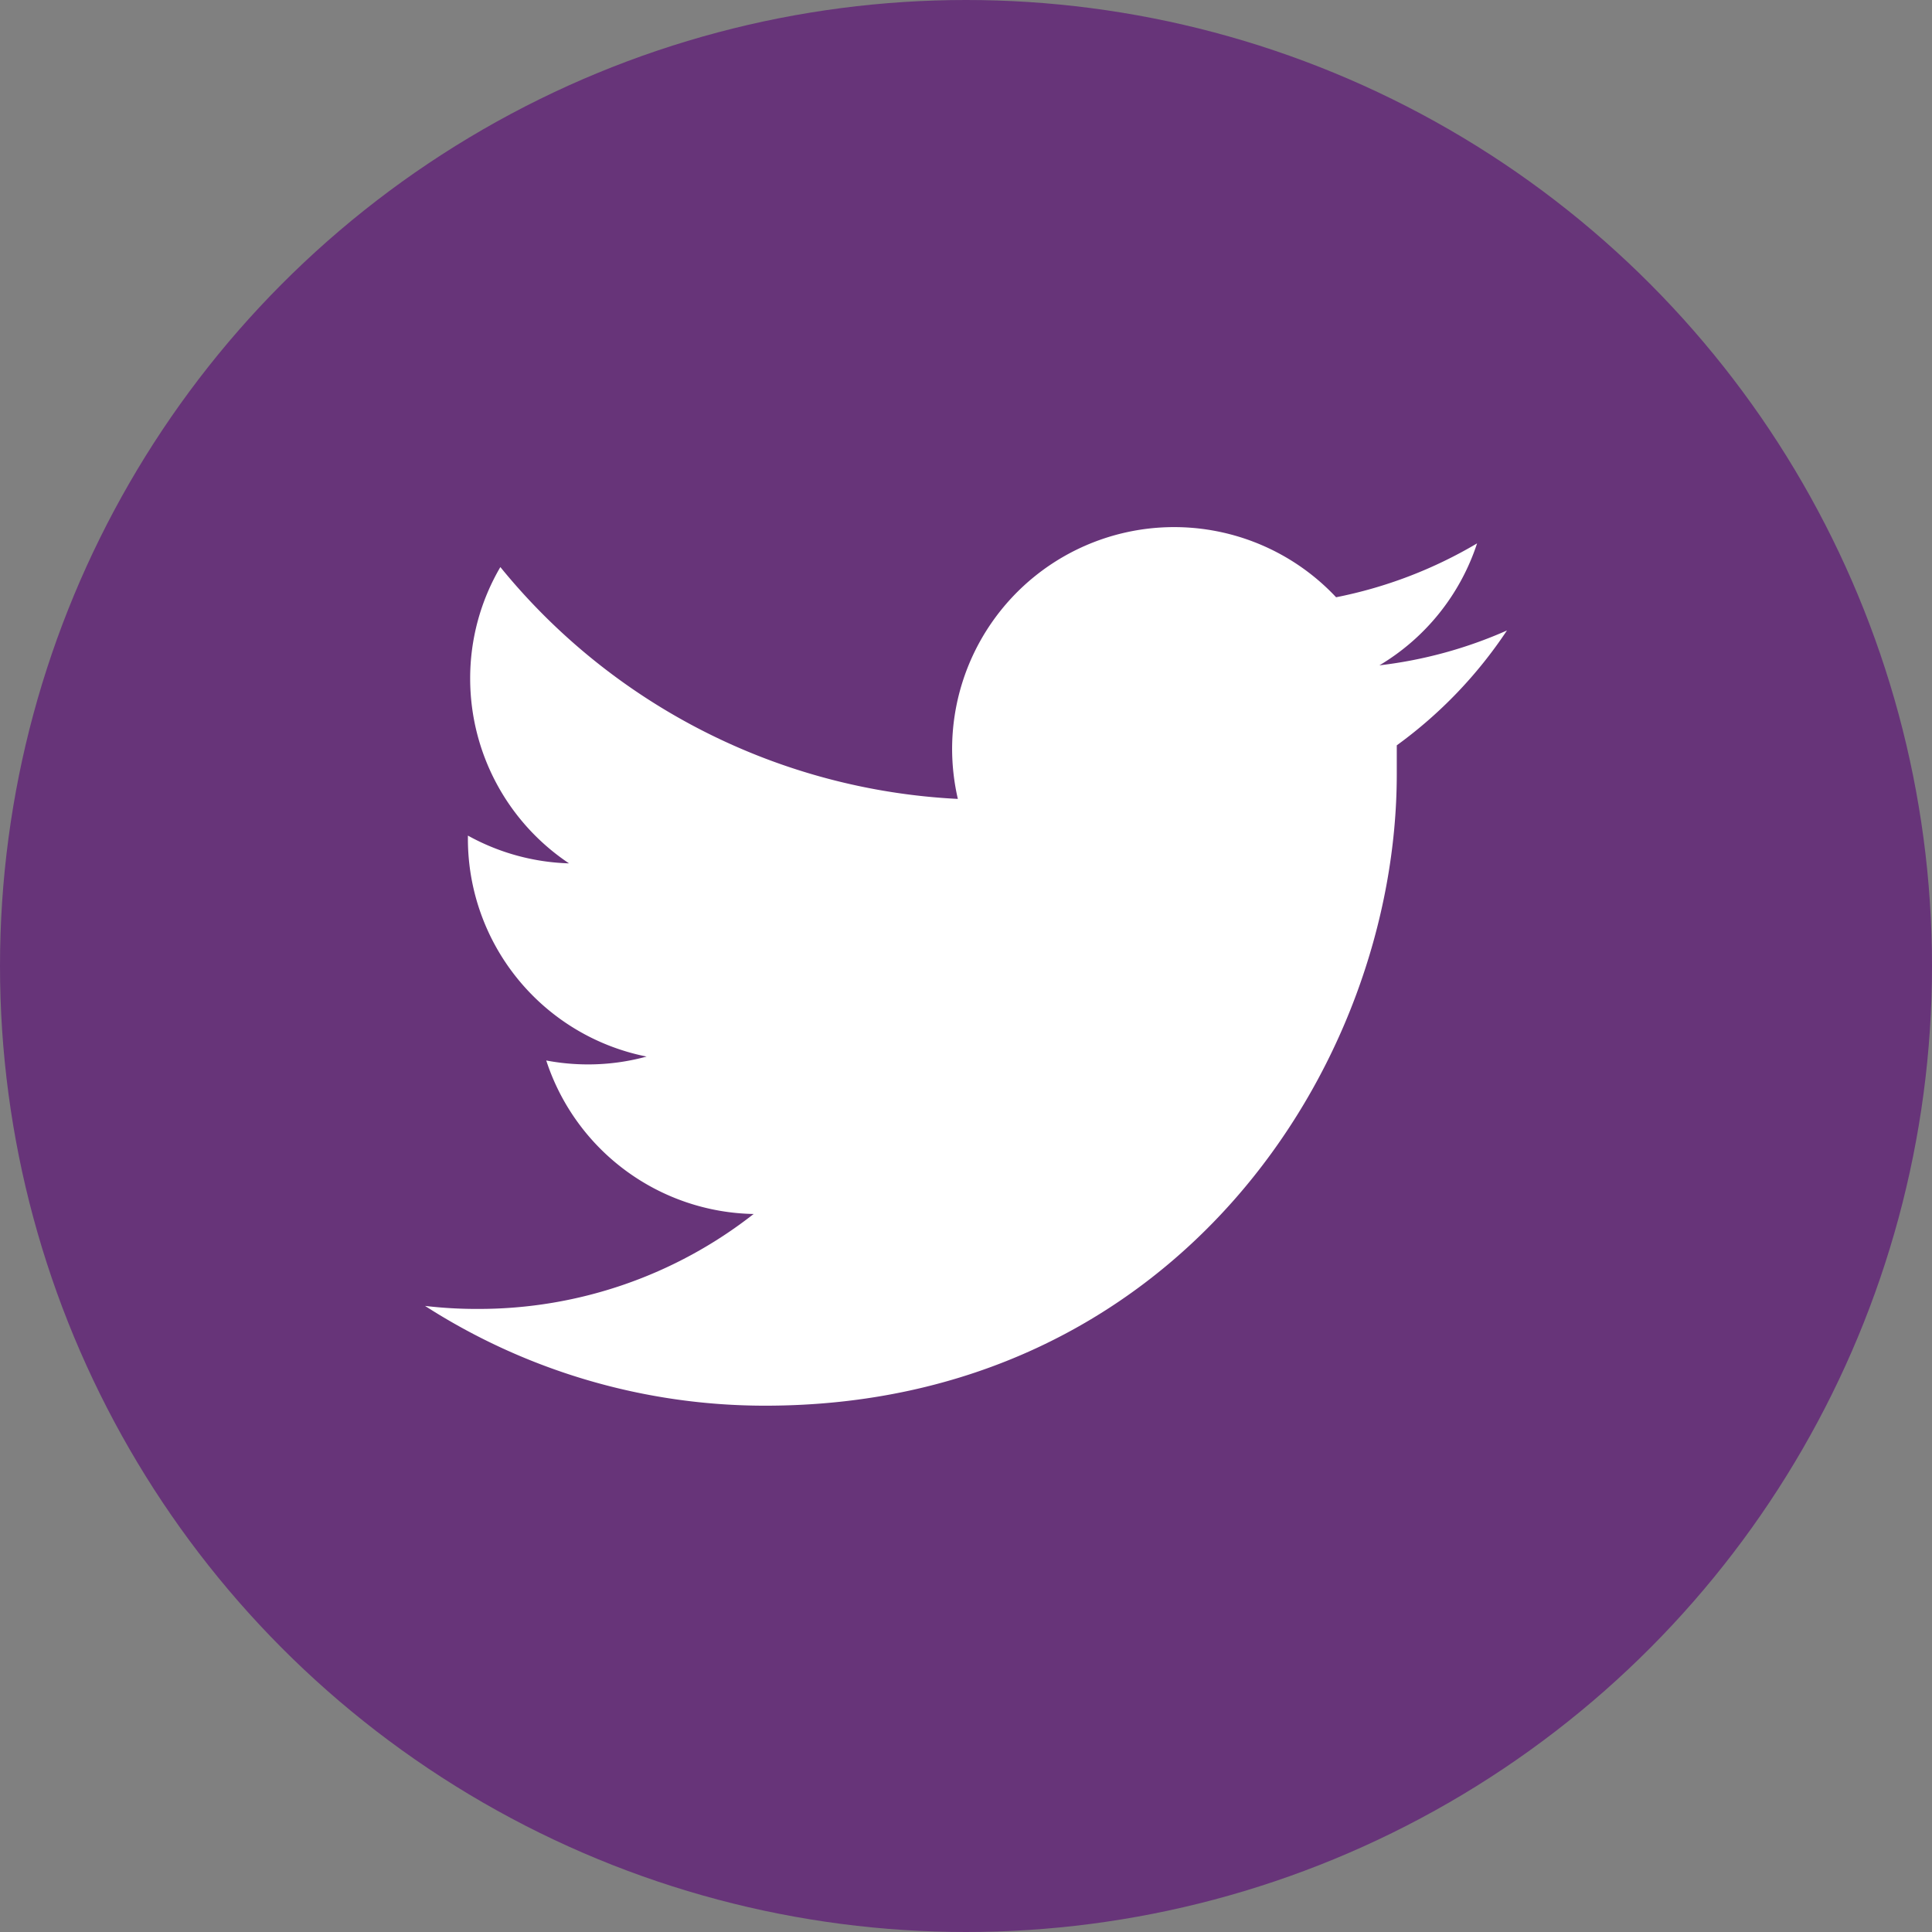 <svg id="Twitter" xmlns="http://www.w3.org/2000/svg" viewBox="0 0 128 128"><rect x="0" y="0" width="128" height="128" fill="#808080" stroke="none"/><defs><style>.cls-1{fill:#673479;}.cls-2{fill:#fff;}</style></defs><title>Twitter</title><circle id="twitter-back" class="cls-1" cx="64" cy="64" r="64"/><path id="twitter-twitter" class="cls-2" d="M99.84,41.77a29.21,29.21,0,0,1-8.45,2.31A14.75,14.75,0,0,0,97.86,36a29.58,29.58,0,0,1-9.34,3.57A14.71,14.71,0,0,0,63.08,49.58a14.83,14.83,0,0,0,.38,3.35A41.75,41.75,0,0,1,33.15,37.57a14.56,14.56,0,0,0-2,7.39A14.72,14.72,0,0,0,37.7,57.2,14.7,14.7,0,0,1,31,55.36v.18A14.71,14.71,0,0,0,42.84,70a14.65,14.65,0,0,1-3.88.52,14.87,14.87,0,0,1-2.77-.26A14.74,14.74,0,0,0,49.93,80.43a29.51,29.51,0,0,1-18.26,6.29,29,29,0,0,1-3.51-.2A41.66,41.66,0,0,0,50.7,93.13c27.05,0,41.84-22.41,41.84-41.85,0-.63,0-1.27,0-1.9A29.67,29.67,0,0,0,99.84,41.77Z"/></svg>